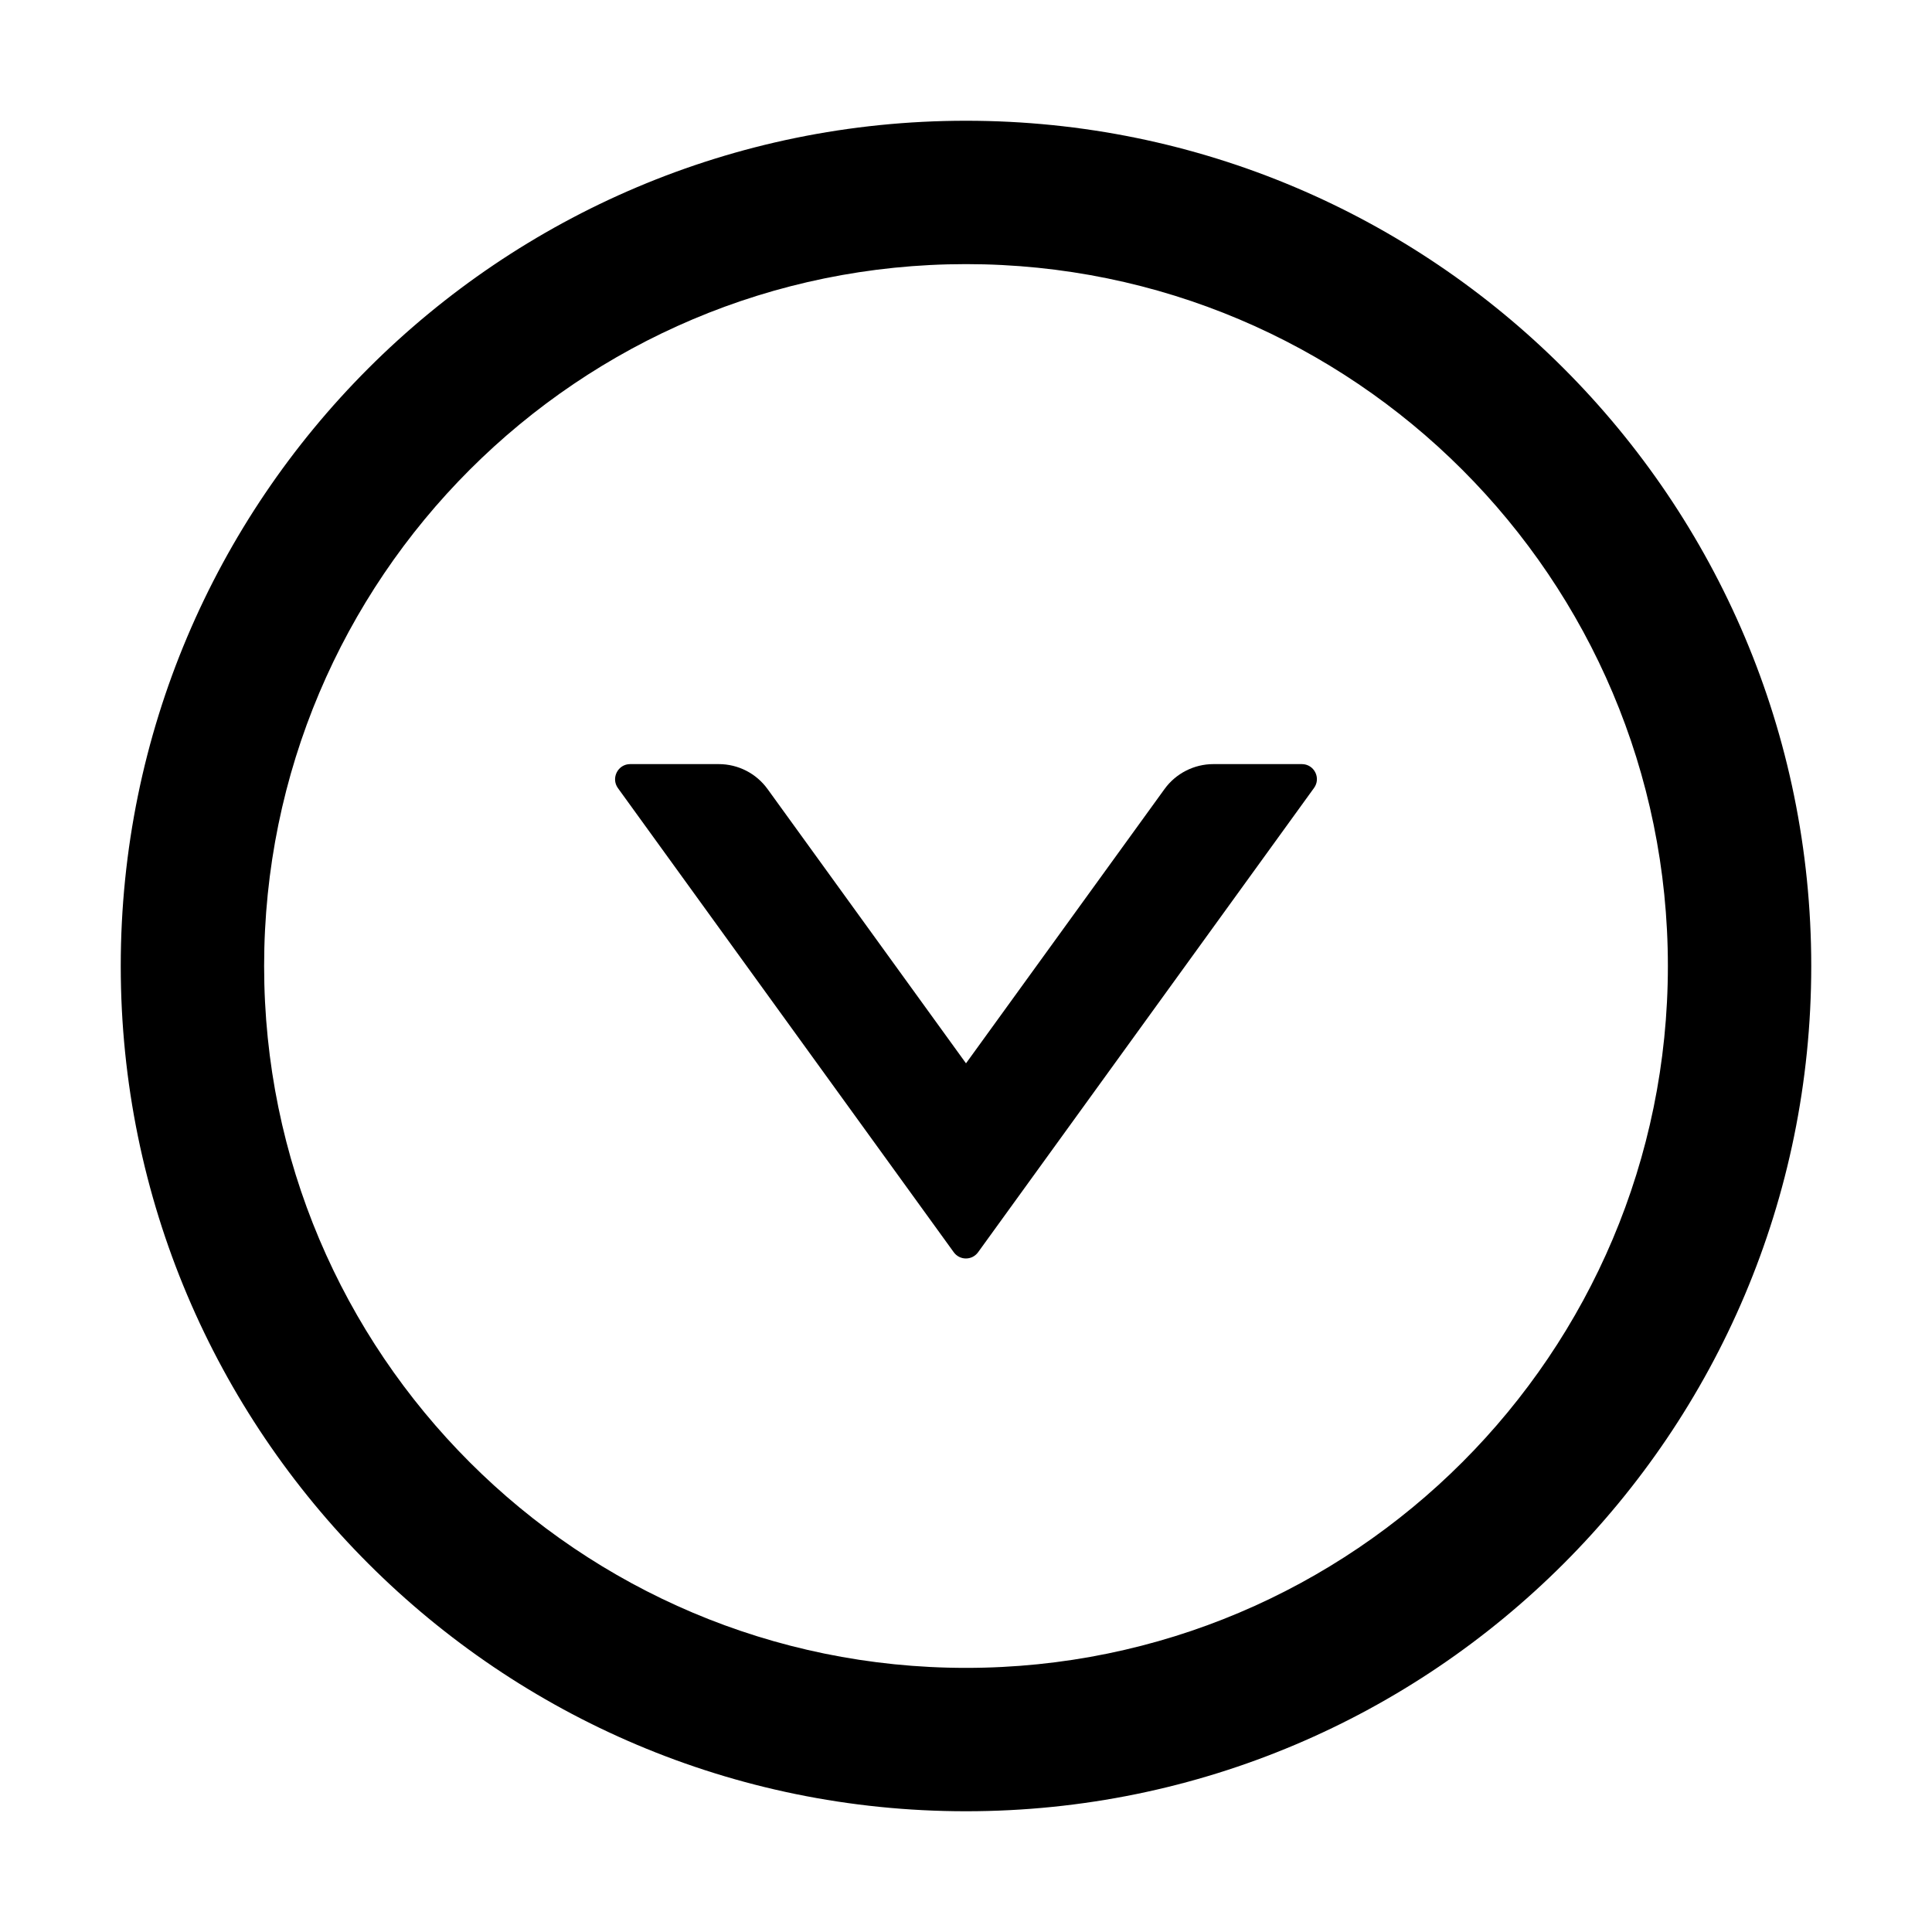 <svg width="24" height="24" viewBox="0 0 24 24" fill="none" xmlns="http://www.w3.org/2000/svg">
<g id="icon/outlined/directional/down-circle">
<path id="Vector" d="M16.172 9.492H15.073C14.834 9.492 14.607 9.607 14.466 9.802L12 13.209L9.535 9.802C9.394 9.607 9.169 9.492 8.928 9.492H7.828C7.676 9.492 7.587 9.666 7.676 9.79L11.848 15.556C11.923 15.659 12.075 15.659 12.15 15.556L16.322 9.79C16.414 9.666 16.325 9.492 16.172 9.492Z" fill="black"/>
<path id="Vector_2" d="M12 1.5C6.202 1.5 1.5 6.202 1.5 12C1.5 17.798 6.202 22.5 12 22.5C17.798 22.5 22.5 17.798 22.5 12C22.5 6.202 17.798 1.5 12 1.5ZM12 20.719C7.186 20.719 3.281 16.814 3.281 12C3.281 7.186 7.186 3.281 12 3.281C16.814 3.281 20.719 7.186 20.719 12C20.719 16.814 16.814 20.719 12 20.719Z" fill="black"/>
</g>
</svg>
